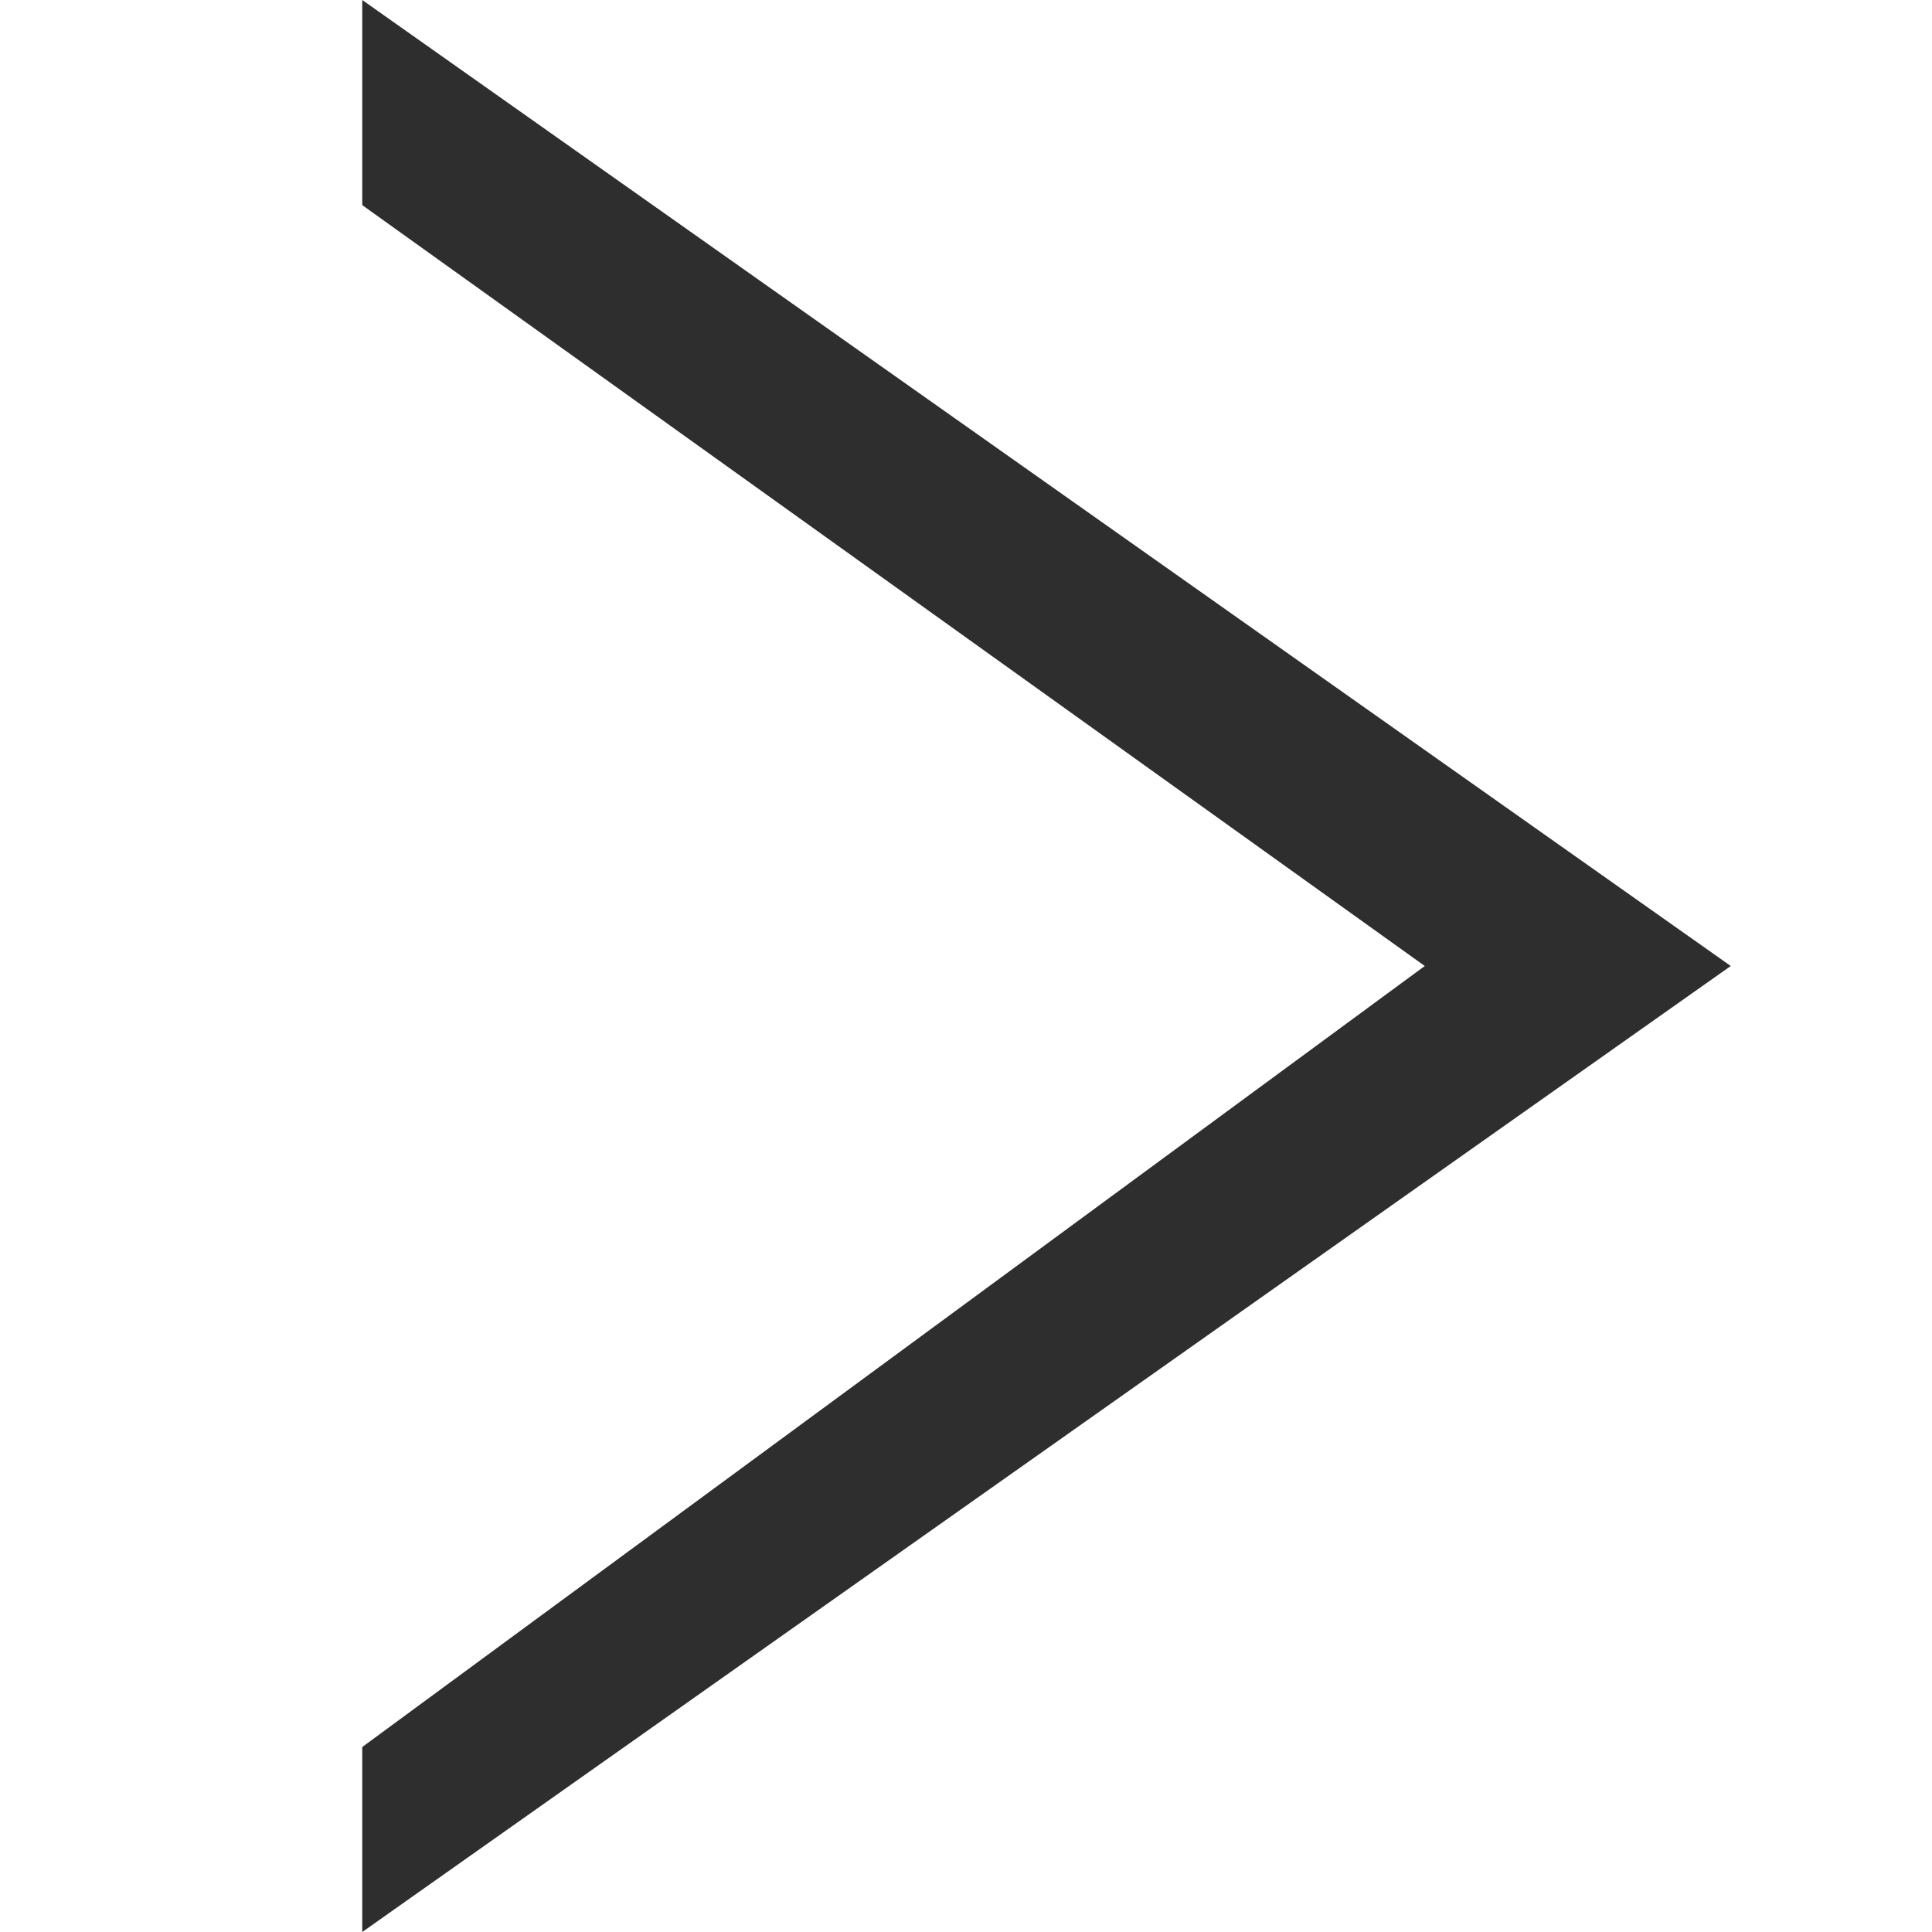 <svg width="48" height="48" viewBox="0 0 48 48" fill="none" xmlns="http://www.w3.org/2000/svg">
<path d="M9 -3.93403e-07L43 24L9 48L9 43.404L35.398 24L9 5.096L9 -3.93403e-07Z" fill="#2E2E2E"/>
</svg>

